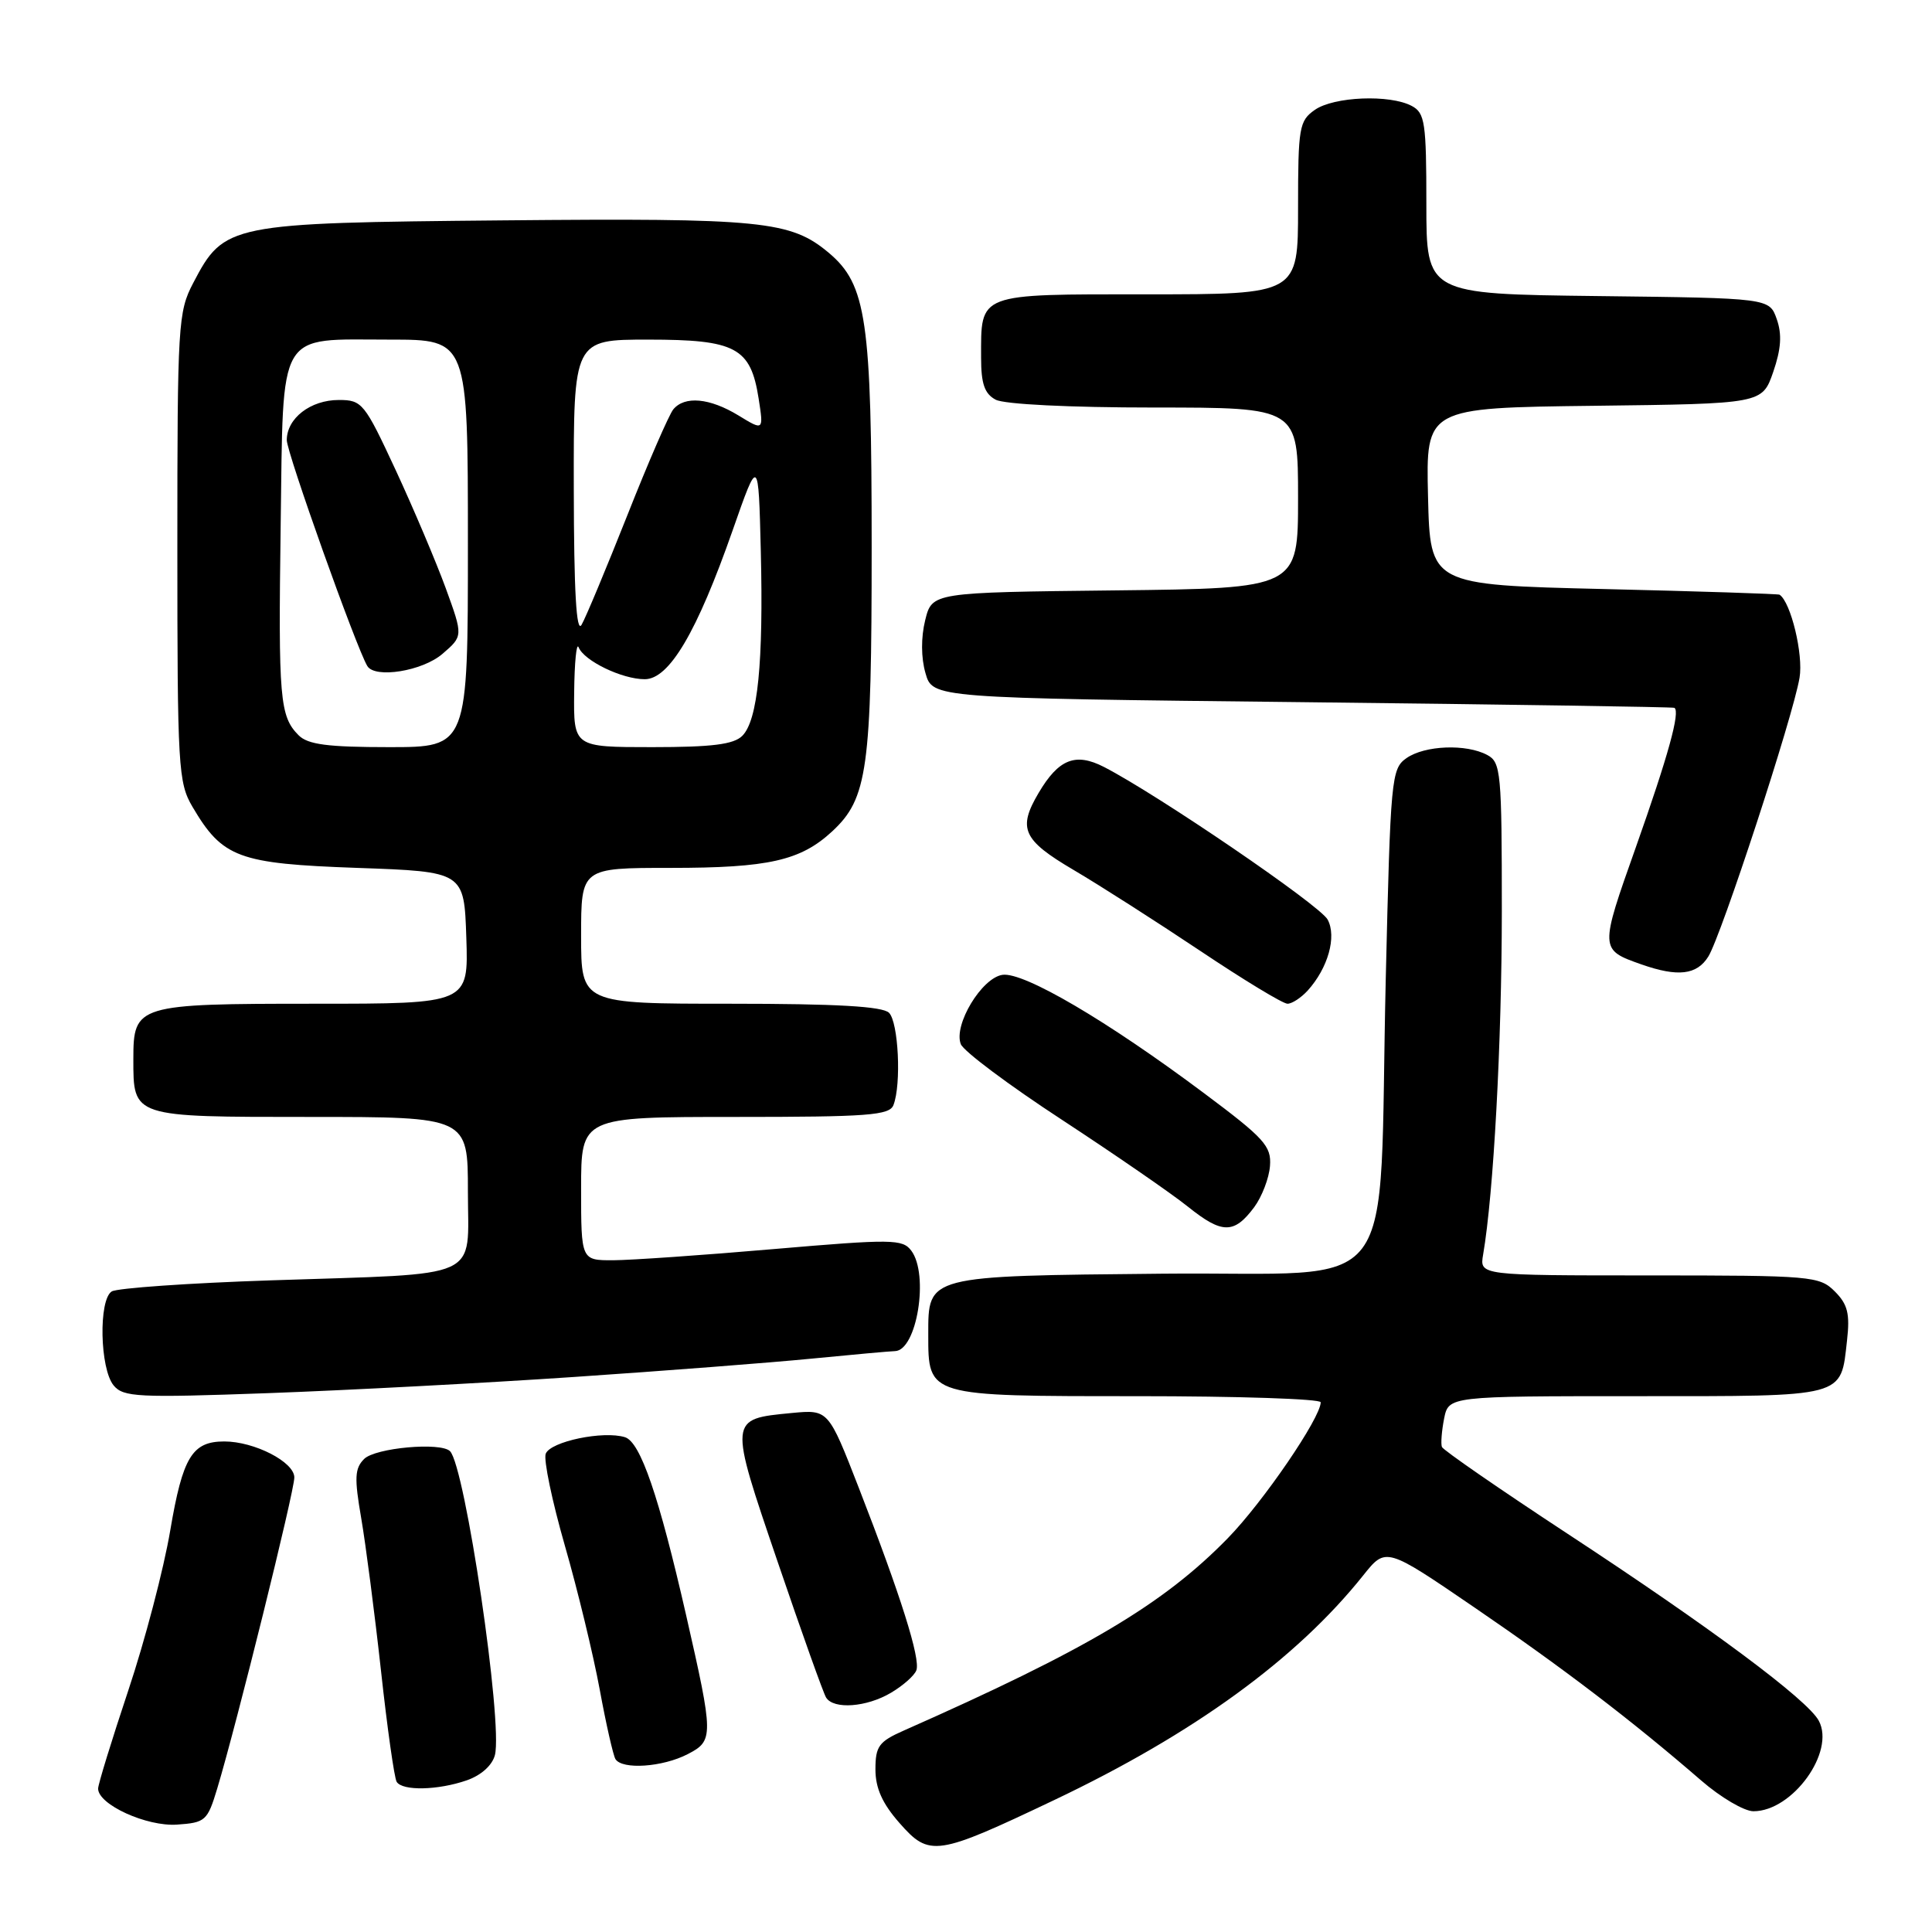 <?xml version="1.0" encoding="UTF-8" standalone="no"?>
<!DOCTYPE svg PUBLIC "-//W3C//DTD SVG 1.1//EN" "http://www.w3.org/Graphics/SVG/1.1/DTD/svg11.dtd" >
<svg xmlns="http://www.w3.org/2000/svg" xmlns:xlink="http://www.w3.org/1999/xlink" version="1.1" viewBox="0 0 256 256">
 <g >
 <path fill="currentColor"
d=" M 139.66 238.53 C 158.17 229.73 171.79 219.83 180.64 208.74 C 183.64 204.98 183.64 204.98 195.42 213.03 C 207.05 220.97 216.25 227.99 225.41 235.92 C 228.00 238.17 231.12 240.00 232.34 240.00 C 237.52 240.00 243.21 232.13 241.00 228.01 C 239.52 225.23 226.66 215.66 207.71 203.23 C 198.72 197.33 191.23 192.15 191.06 191.73 C 190.90 191.30 191.03 189.61 191.35 187.98 C 191.95 185.00 191.95 185.00 216.85 185.00 C 244.80 185.00 243.88 185.24 244.74 177.62 C 245.14 174.07 244.83 172.83 243.12 171.12 C 241.09 169.09 240.08 169.00 218.53 169.00 C 196.05 169.00 196.05 169.00 196.52 166.25 C 197.91 158.16 198.99 138.21 199.00 120.79 C 199.00 102.32 198.88 101.00 197.07 100.04 C 194.28 98.54 188.78 98.76 186.36 100.46 C 184.36 101.86 184.25 103.06 183.62 129.71 C 182.60 173.16 186.16 168.45 154.06 168.77 C 122.68 169.07 123.00 168.99 123.00 176.83 C 123.00 185.06 122.81 185.00 150.65 185.00 C 164.04 185.00 175.00 185.36 175.00 185.81 C 175.00 187.86 167.37 199.03 162.69 203.82 C 154.15 212.57 143.98 218.60 119.75 229.31 C 116.45 230.77 116.00 231.39 116.00 234.45 C 116.00 236.94 116.91 238.97 119.18 241.55 C 123.16 246.08 124.06 245.95 139.66 238.53 Z  M 28.78 237.00 C 31.38 228.36 39.00 197.62 39.00 195.77 C 39.00 193.72 33.71 191.00 29.72 191.00 C 25.46 191.00 24.21 193.06 22.56 202.78 C 21.70 207.89 19.19 217.45 16.99 224.02 C 14.80 230.59 13.00 236.43 13.00 237.00 C 13.00 239.12 19.43 242.05 23.46 241.77 C 27.22 241.51 27.49 241.27 28.78 237.00 Z  M 61.86 235.90 C 63.77 235.23 65.23 233.91 65.58 232.55 C 66.65 228.26 61.63 194.30 59.63 192.29 C 58.40 191.06 49.73 191.84 48.25 193.32 C 47.00 194.57 46.94 195.83 47.86 201.15 C 48.46 204.64 49.64 213.73 50.48 221.35 C 51.31 228.96 52.25 235.60 52.56 236.10 C 53.32 237.33 58.03 237.23 61.86 235.90 Z  M 91.13 232.43 C 94.58 230.65 94.57 230.07 90.91 214.00 C 87.30 198.19 84.86 191.09 82.82 190.44 C 79.96 189.54 72.94 191.00 72.31 192.63 C 72.01 193.42 73.15 198.89 74.84 204.78 C 76.54 210.68 78.61 219.25 79.46 223.84 C 80.30 228.43 81.25 232.59 81.55 233.09 C 82.44 234.52 87.80 234.16 91.13 232.43 Z  M 118.06 224.30 C 119.64 223.37 121.16 222.03 121.42 221.33 C 122.00 219.83 119.35 211.42 113.79 197.13 C 109.76 186.77 109.76 186.77 104.91 187.23 C 96.53 188.04 96.55 187.88 103.04 206.94 C 106.21 216.25 109.10 224.35 109.46 224.93 C 110.45 226.54 114.83 226.22 118.06 224.30 Z  M 76.00 182.46 C 87.83 181.66 102.00 180.57 107.50 180.03 C 113.00 179.49 117.99 179.04 118.59 179.03 C 121.49 178.96 123.13 168.89 120.75 165.72 C 119.59 164.18 118.23 164.16 102.50 165.51 C 93.15 166.32 83.59 166.98 81.25 166.99 C 77.00 167.00 77.00 167.00 77.00 157.50 C 77.00 148.00 77.00 148.00 97.39 148.00 C 115.07 148.00 117.87 147.79 118.39 146.42 C 119.45 143.67 119.05 135.45 117.80 134.20 C 116.95 133.35 110.87 133.00 96.80 133.00 C 77.00 133.00 77.00 133.00 77.00 124.00 C 77.00 115.00 77.00 115.00 88.85 115.00 C 101.84 115.00 106.08 114.04 110.27 110.16 C 114.96 105.81 115.50 101.92 115.50 72.50 C 115.50 42.40 114.82 37.71 109.82 33.50 C 104.77 29.26 100.98 28.88 66.70 29.20 C 30.26 29.54 29.71 29.65 25.60 37.50 C 23.60 41.31 23.50 42.96 23.50 72.50 C 23.50 101.70 23.62 103.70 25.50 106.90 C 29.49 113.67 31.57 114.44 47.32 115.00 C 61.50 115.50 61.50 115.50 61.79 124.25 C 62.08 133.00 62.08 133.00 41.73 133.00 C 18.14 133.00 17.67 133.14 17.67 140.31 C 17.67 148.07 17.45 148.00 41.12 148.00 C 62.00 148.00 62.00 148.00 62.00 157.88 C 62.00 169.76 64.33 168.70 35.97 169.65 C 25.05 170.01 15.53 170.68 14.81 171.12 C 13.04 172.21 13.23 181.37 15.06 183.58 C 16.35 185.13 18.26 185.22 35.49 184.60 C 45.95 184.22 64.17 183.26 76.00 182.46 Z  M 166.18 159.97 C 167.21 158.58 168.16 156.11 168.28 154.49 C 168.48 151.86 167.54 150.83 159.51 144.83 C 146.73 135.27 135.66 128.77 132.84 129.17 C 130.09 129.56 126.32 135.80 127.31 138.35 C 127.66 139.28 133.70 143.80 140.73 148.39 C 147.75 152.99 155.27 158.17 157.43 159.91 C 161.93 163.52 163.52 163.53 166.18 159.97 Z  M 173.28 131.25 C 175.97 128.27 177.14 124.12 175.92 121.85 C 174.90 119.95 153.36 105.26 146.27 101.62 C 142.50 99.69 140.27 100.58 137.62 105.07 C 134.83 109.79 135.51 111.30 142.25 115.27 C 145.69 117.29 153.22 122.11 159.00 125.97 C 164.78 129.84 169.99 133.00 170.60 133.00 C 171.20 133.00 172.40 132.21 173.28 131.25 Z  M 226.36 126.75 C 228.08 124.00 237.60 94.93 238.45 89.80 C 238.97 86.73 237.30 79.80 235.80 78.80 C 235.64 78.69 225.15 78.35 212.50 78.05 C 189.50 77.50 189.50 77.50 189.22 65.77 C 188.94 54.04 188.94 54.04 211.22 53.77 C 233.50 53.50 233.50 53.50 234.96 49.29 C 236.01 46.24 236.14 44.31 235.43 42.29 C 234.45 39.50 234.45 39.50 211.73 39.23 C 189.00 38.96 189.00 38.96 189.00 27.02 C 189.00 16.23 188.81 14.97 187.07 14.04 C 184.17 12.49 176.75 12.79 174.22 14.56 C 172.15 16.01 172.00 16.87 172.00 27.56 C 172.00 39.00 172.00 39.00 152.04 39.00 C 129.37 39.00 130.00 38.76 130.00 47.40 C 130.00 50.85 130.46 52.18 131.93 52.96 C 133.07 53.57 141.70 54.00 152.93 54.00 C 172.00 54.00 172.00 54.00 172.00 65.98 C 172.00 77.96 172.00 77.96 147.75 78.23 C 123.50 78.50 123.50 78.50 122.59 82.19 C 122.03 84.45 122.04 87.16 122.63 89.19 C 123.57 92.50 123.57 92.50 172.54 93.04 C 199.47 93.34 221.66 93.68 221.86 93.79 C 222.68 94.26 221.04 100.17 216.77 112.23 C 211.95 125.82 211.95 125.83 217.50 127.79 C 222.32 129.48 224.84 129.19 226.36 126.75 Z  M 39.57 97.43 C 37.07 94.92 36.87 92.63 37.19 69.62 C 37.56 43.35 36.59 45.00 51.69 45.00 C 62.00 45.00 62.00 45.00 62.00 72.00 C 62.00 99.00 62.00 99.00 51.57 99.00 C 43.43 99.00 40.80 98.66 39.57 97.43 Z  M 58.63 86.64 C 61.37 84.28 61.37 84.28 59.06 77.93 C 57.78 74.44 54.80 67.40 52.43 62.29 C 48.29 53.38 47.98 53.00 44.89 53.00 C 41.14 53.00 38.00 55.43 38.00 58.32 C 38.00 59.99 47.20 85.80 48.67 88.25 C 49.68 89.94 55.98 88.93 58.63 86.64 Z  M 76.08 91.75 C 76.12 87.76 76.39 85.07 76.67 85.77 C 77.39 87.57 82.43 90.00 85.43 90.00 C 88.68 90.00 92.35 83.78 97.09 70.24 C 100.50 60.50 100.50 60.50 100.81 73.00 C 101.17 87.82 100.41 95.45 98.36 97.50 C 97.22 98.64 94.36 99.00 86.43 99.00 C 76.00 99.00 76.00 99.00 76.08 91.75 Z  M 76.03 64.75 C 76.00 45.00 76.00 45.00 85.89 45.00 C 97.50 45.00 99.46 46.05 100.52 52.79 C 101.19 57.09 101.19 57.09 97.85 55.05 C 94.04 52.73 90.72 52.42 89.21 54.25 C 88.65 54.94 85.90 61.25 83.12 68.29 C 80.33 75.32 77.61 81.85 77.06 82.79 C 76.37 83.97 76.05 78.38 76.03 64.75 Z "/>
</g>
</svg>
